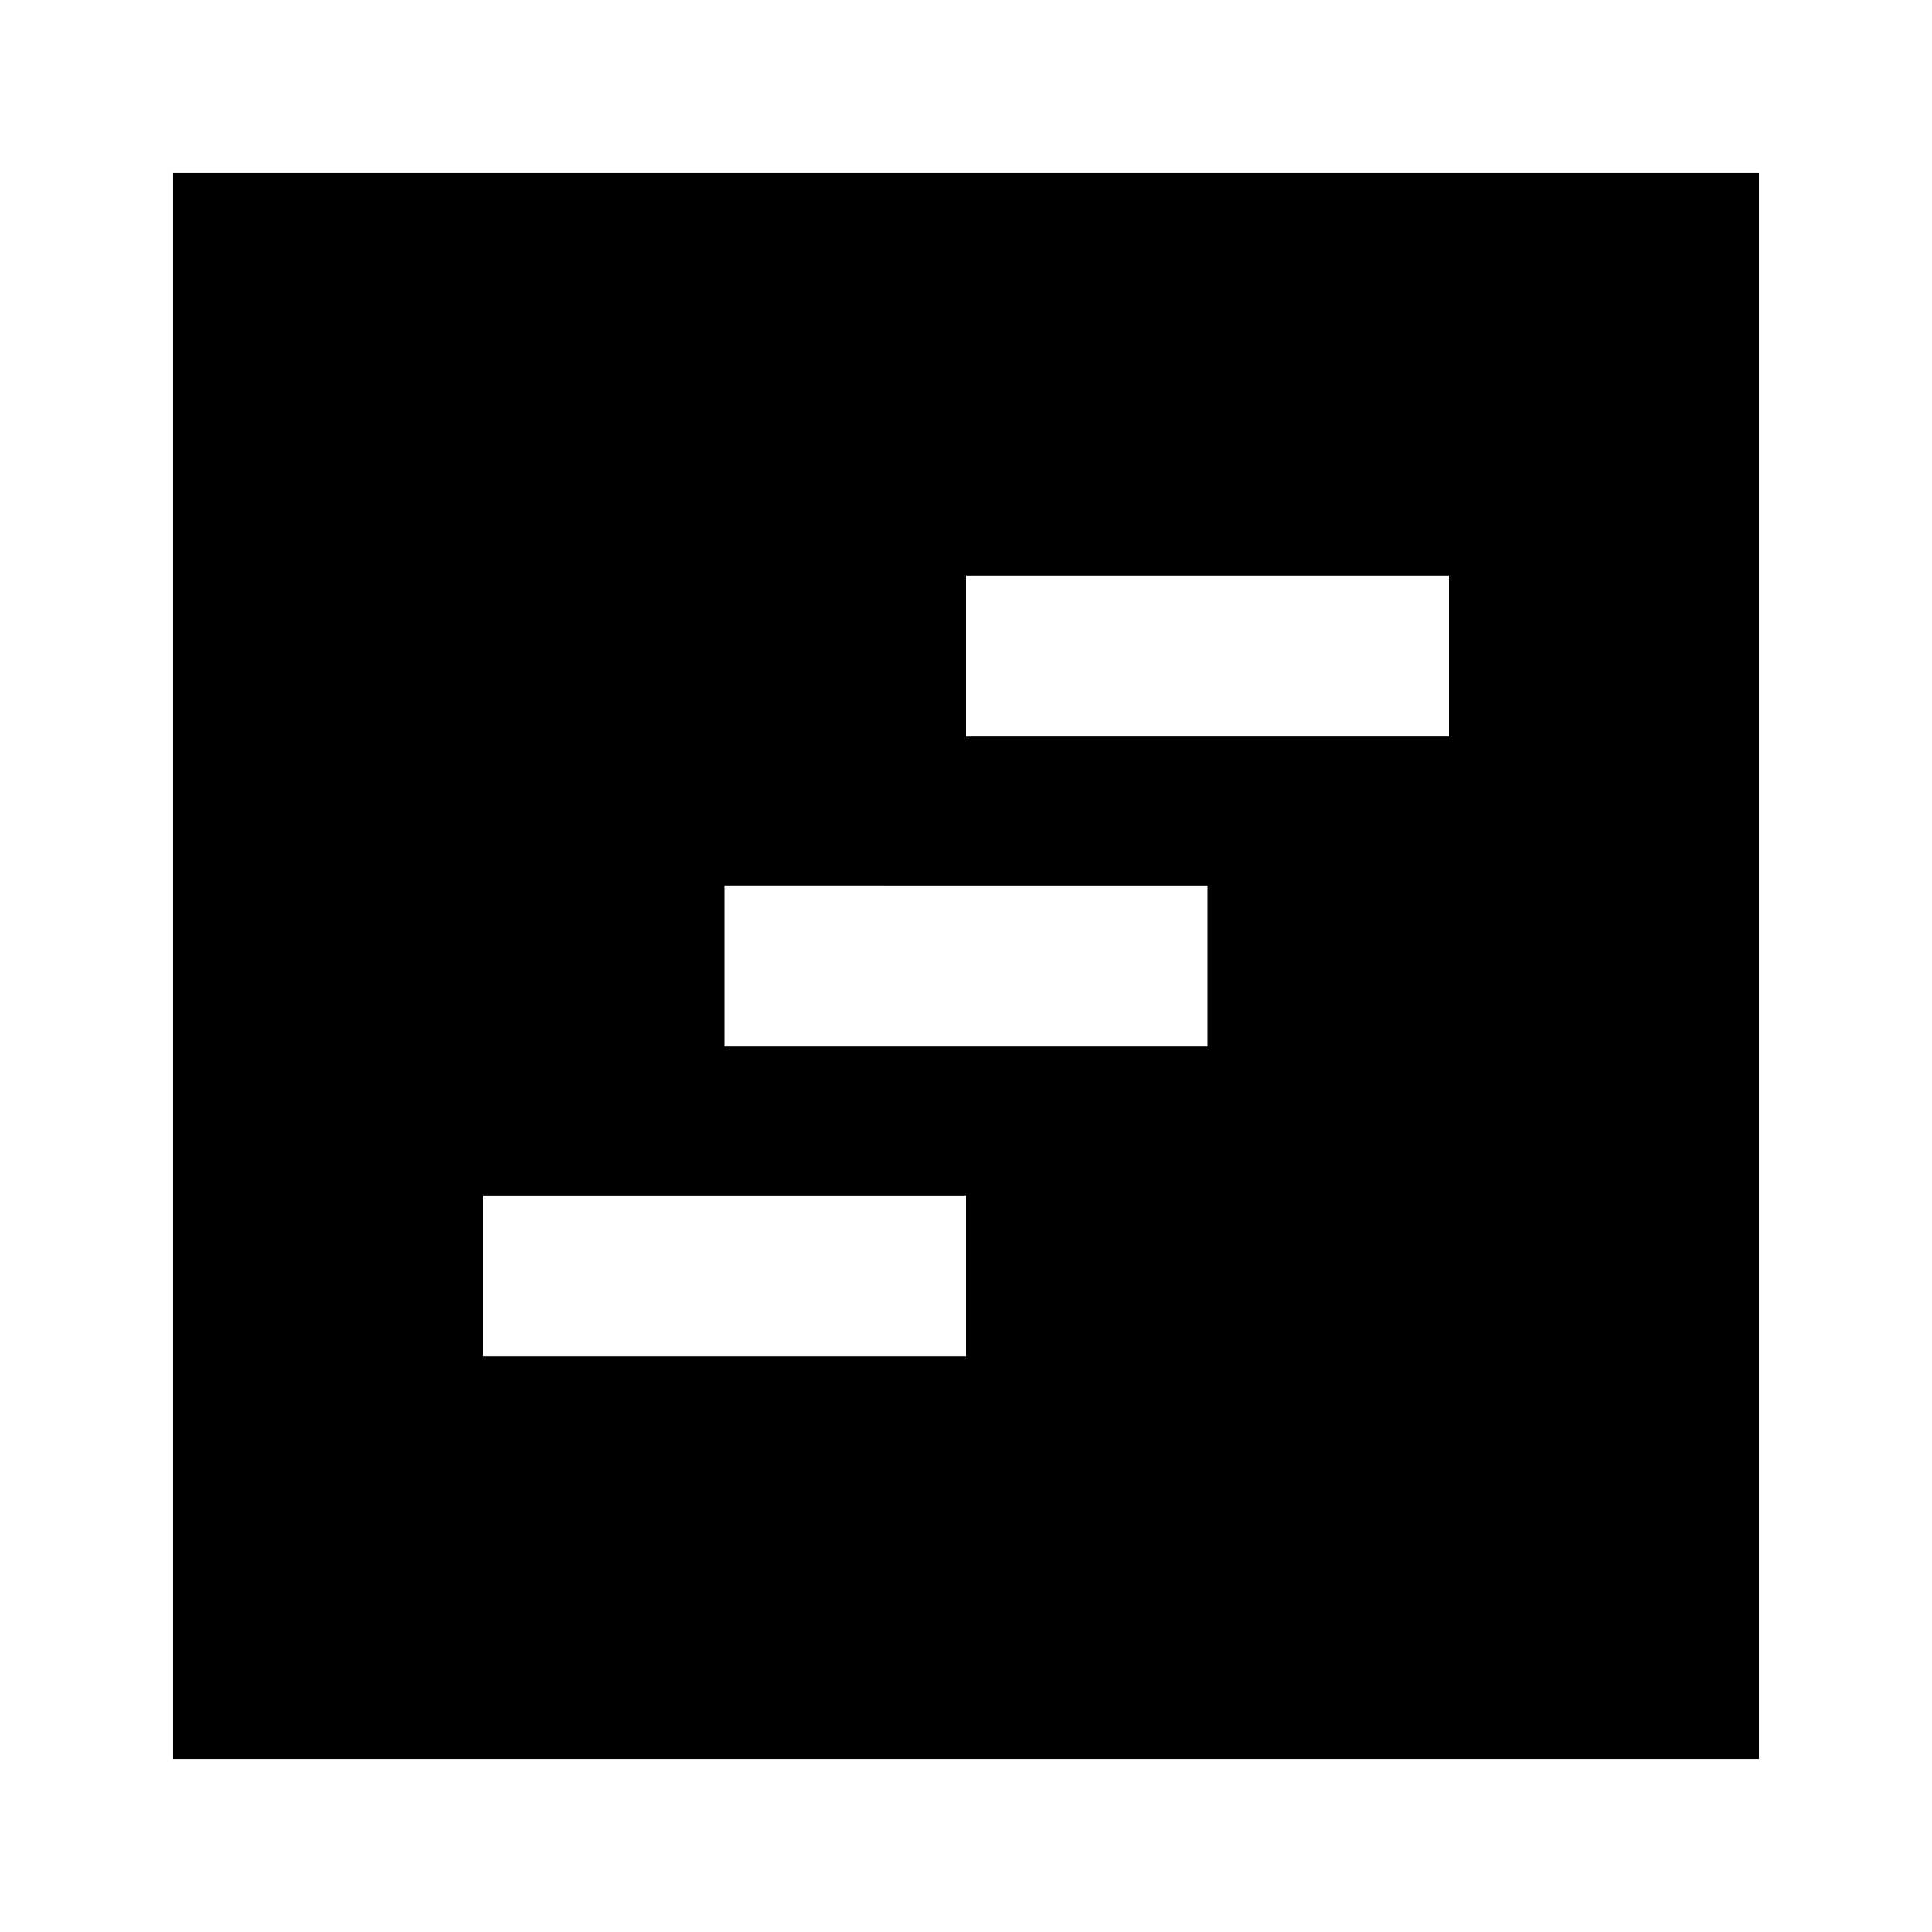 <svg xmlns="http://www.w3.org/2000/svg" height="24" viewBox="0 -960 960 960" width="24"><path d="M86-86v-788h788v788H86Zm154-200h240v-80H240v80Zm240-308h240v-80H480v80ZM360-440h240v-80H360v80Z"/></svg>